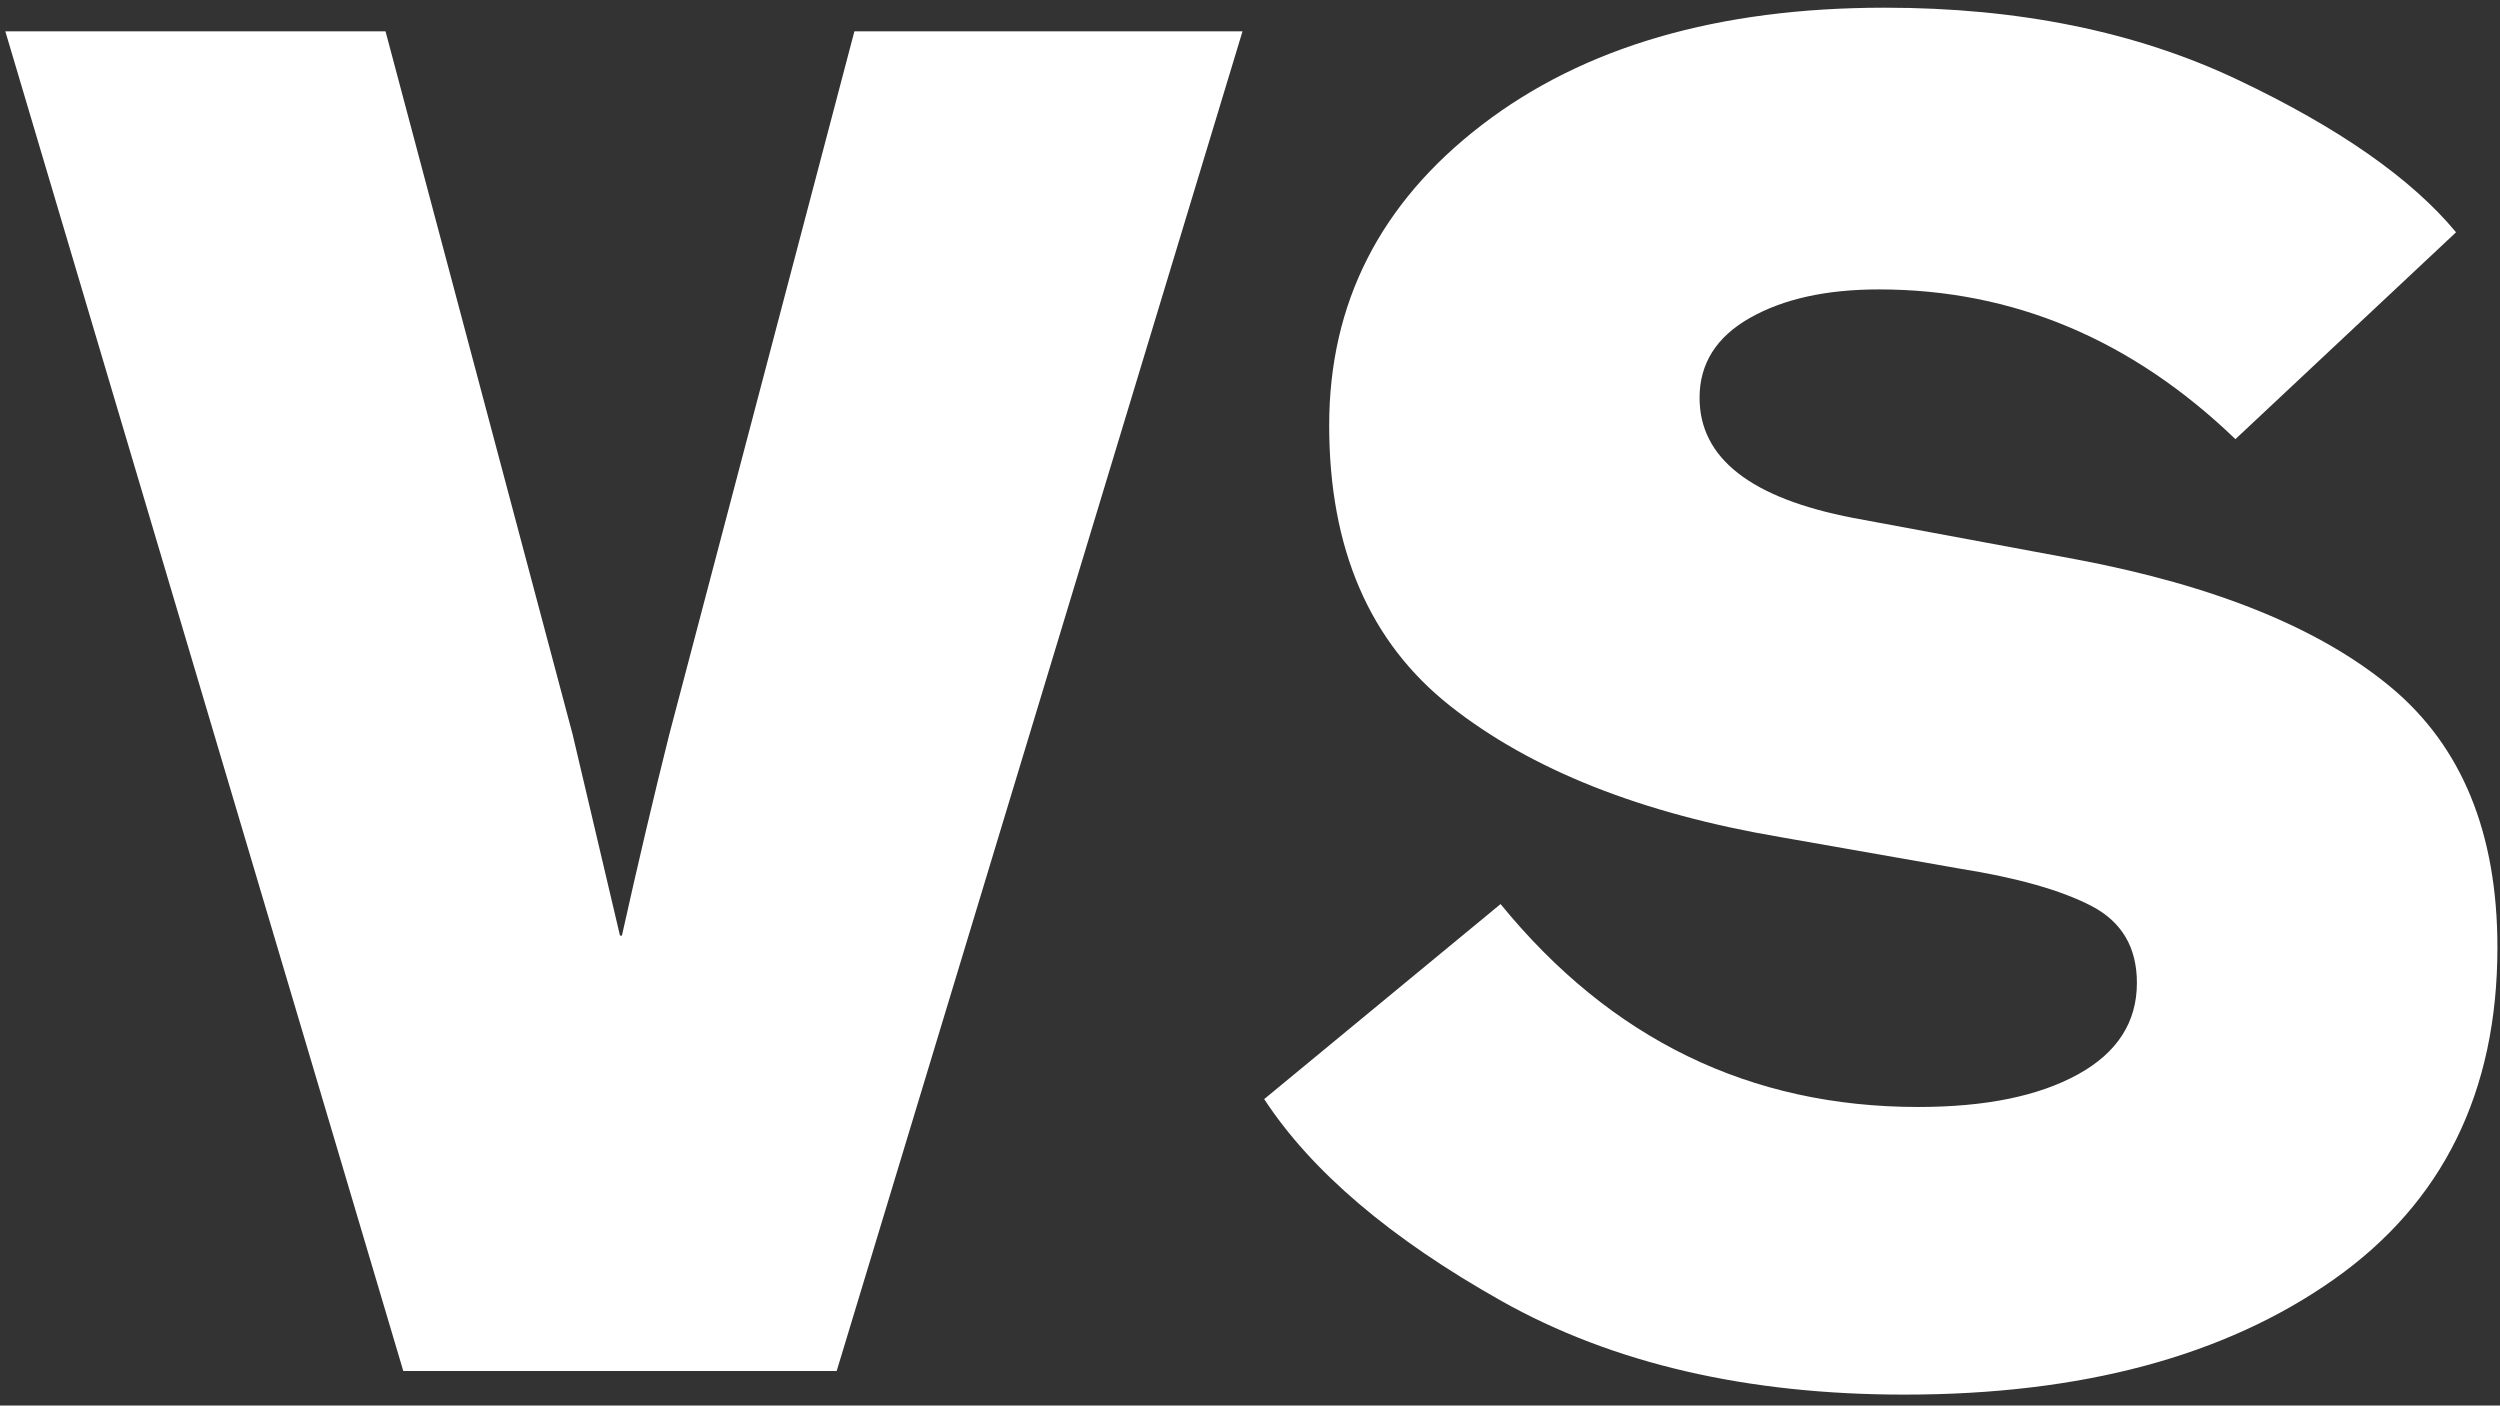 <svg xmlns='http://www.w3.org/2000/svg' xmlns:xlink='http://www.w3.org/1999/xlink' width='217px' height='122px' viewBox='0 0 217 122' version='1.1'><rect x="0" y="0" width="217" height="122" fill="#333333" stroke="none"/><!-- Generator: Sketch 56.3 (81716) - https://sketch.com --><title>VS</title><desc>Created with Sketch.</desc><g id='Page-1' stroke='none' stroke-width='1' fill='none' fill-rule='evenodd'><g id='Artboard' transform='translate(-147, -190)' fill='#FFFFFF' fill-rule='nonzero'><path d='M205.089,253.767 L221.162,192.72 L254.85,192.72 L219.624,309 L182.004,309 L147.462,192.72 L180.464,192.72 L196.709,253.767 L200.814,271.209 L200.984,271.209 C202.353,265.053 203.72,259.239 205.089,253.767 Z M360.185,210.162 L341.034,228.117 C332.027,219.453 321.711,215.121 310.082,215.121 C305.522,215.121 301.789,215.947 298.882,217.601 C295.975,219.254 294.522,221.562 294.522,224.526 C294.522,229.77 298.967,233.247 307.86,234.957 L327.183,238.548 C339.267,240.828 348.386,244.533 354.543,249.663 C360.699,254.793 363.776,262.317 363.776,272.235 C363.776,284.775 359.046,294.379 349.584,301.048 C340.121,307.718 327.696,311.052 312.305,311.052 C298.625,311.052 286.969,308.345 277.336,302.93 C267.703,297.514 260.835,291.672 256.731,285.402 L277.25,268.473 C286.827,280.215 298.91,286.086 313.502,286.086 C319.317,286.086 323.933,285.146 327.353,283.264 C330.774,281.383 332.483,278.733 332.483,275.313 C332.483,272.235 331.173,270.012 328.55,268.644 C325.928,267.276 322.11,266.193 317.094,265.395 L301.533,262.659 C289.448,260.607 279.901,256.817 272.89,251.287 C265.879,245.758 262.373,237.636 262.373,226.92 C262.373,216.318 266.791,207.626 275.626,200.843 C284.461,194.059 296.117,190.668 310.596,190.668 C322.224,190.668 332.426,192.748 341.204,196.91 C349.983,201.071 356.309,205.488 360.185,210.162 Z' id='VS'/></g></g></svg>